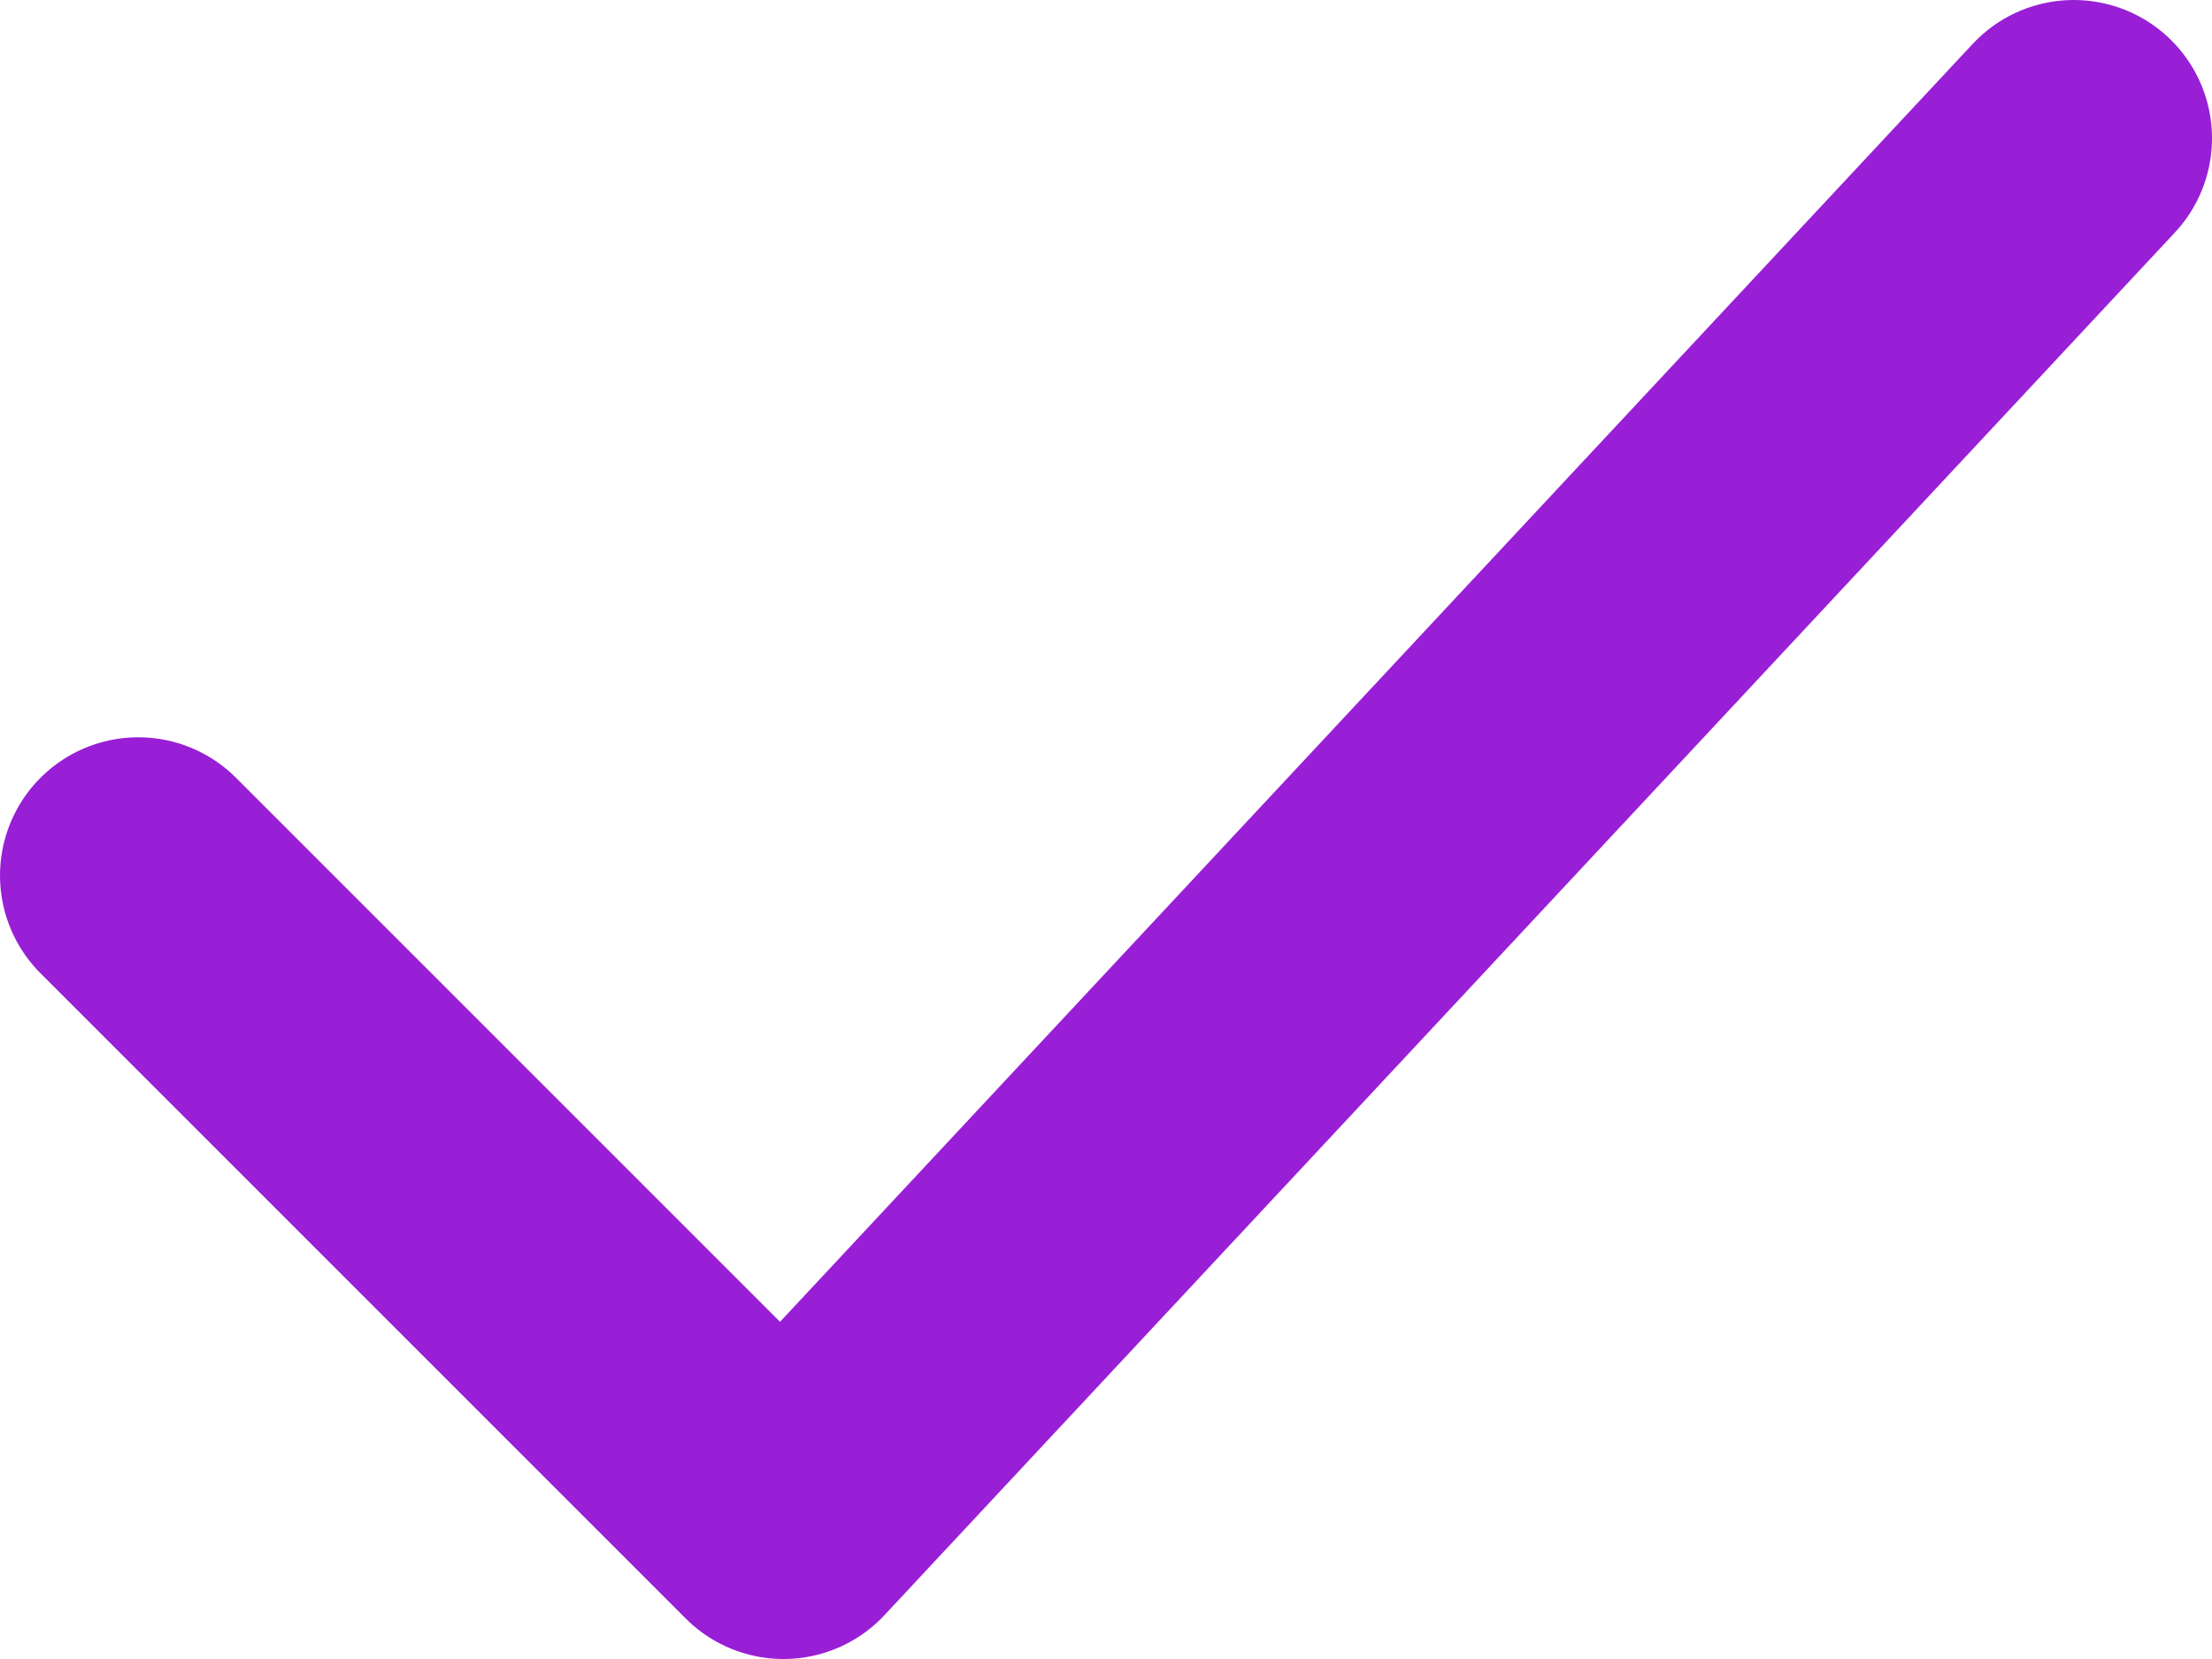 <svg width="16" height="12" viewBox="0 0 16 12" fill="none" xmlns="http://www.w3.org/2000/svg">
<path d="M1 6.333L5.667 11L15 1" stroke="#981FD6" stroke-width="2" stroke-linecap="round" stroke-linejoin="round"/>
</svg>
